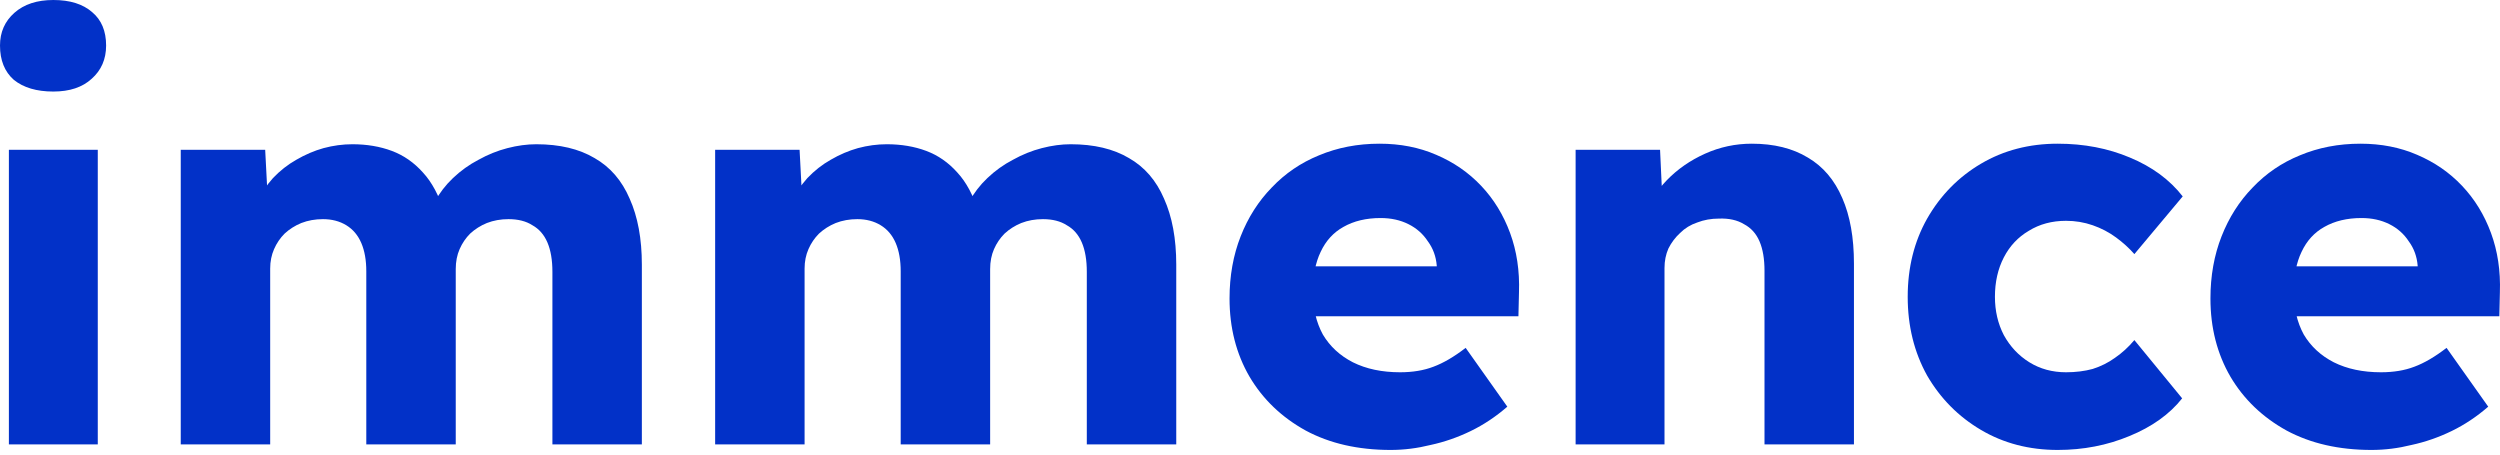 <svg width="445" height="81" viewBox="0 0 445 81" fill="none" xmlns="http://www.w3.org/2000/svg">
<path d="M32.172 79.102V26.664H47.203L47.698 36.144L45.621 36.243C46.412 34.531 47.401 33.017 48.588 31.7C49.84 30.384 51.225 29.297 52.741 28.441C54.323 27.52 55.938 26.828 57.587 26.367C59.301 25.907 61.015 25.676 62.729 25.676C65.3 25.676 67.64 26.071 69.75 26.861C71.86 27.651 73.706 28.935 75.288 30.713C76.87 32.424 78.123 34.762 79.046 37.724L76.573 37.527L77.365 35.947C78.222 34.367 79.309 32.951 80.628 31.7C82.012 30.384 83.529 29.297 85.177 28.441C86.825 27.52 88.539 26.828 90.319 26.367C92.099 25.907 93.813 25.676 95.461 25.676C99.615 25.676 103.076 26.499 105.845 28.145C108.614 29.725 110.69 32.128 112.075 35.354C113.525 38.58 114.25 42.497 114.25 47.106V79.102H98.329V48.39C98.329 46.283 98.032 44.538 97.439 43.156C96.846 41.773 95.956 40.753 94.769 40.094C93.648 39.37 92.231 39.008 90.517 39.008C89.132 39.008 87.847 39.238 86.66 39.699C85.539 40.16 84.55 40.786 83.693 41.576C82.902 42.366 82.276 43.287 81.814 44.341C81.353 45.394 81.122 46.579 81.122 47.896V79.102H65.201V48.291C65.201 46.316 64.904 44.637 64.311 43.254C63.718 41.872 62.828 40.819 61.641 40.094C60.455 39.37 59.07 39.008 57.488 39.008C56.103 39.008 54.818 39.238 53.631 39.699C52.51 40.16 51.522 40.786 50.664 41.576C49.873 42.366 49.247 43.287 48.786 44.341C48.324 45.394 48.093 46.546 48.093 47.797V79.102H32.172Z" fill="#0231C8"/>
<path d="M127.295 79.102V26.664H142.326L142.821 36.144L140.744 36.243C141.535 34.531 142.524 33.017 143.711 31.7C144.963 30.384 146.348 29.297 147.864 28.441C149.446 27.52 151.061 26.828 152.71 26.367C154.424 25.907 156.138 25.676 157.852 25.676C160.423 25.676 162.763 26.071 164.873 26.861C166.983 27.651 168.828 28.935 170.411 30.713C171.993 32.424 173.246 34.762 174.168 37.724L171.696 37.527L172.487 35.947C173.344 34.367 174.432 32.951 175.751 31.7C177.135 30.384 178.651 29.297 180.3 28.441C181.948 27.52 183.662 26.828 185.442 26.367C187.222 25.907 188.936 25.676 190.584 25.676C194.737 25.676 198.199 26.499 200.967 28.145C203.736 29.725 205.813 32.128 207.197 35.354C208.648 38.58 209.373 42.497 209.373 47.106V79.102H193.452V48.39C193.452 46.283 193.155 44.538 192.562 43.156C191.969 41.773 191.079 40.753 189.892 40.094C188.771 39.37 187.354 39.008 185.64 39.008C184.255 39.008 182.97 39.238 181.783 39.699C180.662 40.16 179.673 40.786 178.816 41.576C178.025 42.366 177.399 43.287 176.937 44.341C176.476 45.394 176.245 46.579 176.245 47.896V79.102H160.324V48.291C160.324 46.316 160.027 44.637 159.434 43.254C158.841 41.872 157.951 40.819 156.764 40.094C155.577 39.37 154.193 39.008 152.611 39.008C151.226 39.008 149.941 39.238 148.754 39.699C147.633 40.16 146.644 40.786 145.787 41.576C144.996 42.366 144.37 43.287 143.908 44.341C143.447 45.394 143.216 46.546 143.216 47.797V79.102H127.295Z" fill="#0231C8"/>
<path d="M247.536 80.09C241.734 80.09 236.691 78.938 232.406 76.633C228.121 74.263 224.791 71.07 222.418 67.054C220.045 62.972 218.858 58.331 218.858 53.13C218.858 49.114 219.517 45.427 220.836 42.069C222.154 38.712 224 35.815 226.373 33.379C228.747 30.877 231.549 28.968 234.779 27.651C238.075 26.269 241.668 25.578 245.558 25.578C249.25 25.578 252.612 26.236 255.645 27.553C258.743 28.869 261.413 30.713 263.655 33.083C265.896 35.453 267.61 38.251 268.797 41.477C269.984 44.703 270.511 48.225 270.379 52.044L270.28 56.29H228.45L226.176 47.402H257.425L255.744 49.278V47.303C255.612 45.657 255.084 44.209 254.161 42.958C253.304 41.642 252.151 40.621 250.7 39.897C249.25 39.173 247.602 38.81 245.756 38.81C243.185 38.81 240.976 39.337 239.13 40.391C237.35 41.378 235.999 42.859 235.076 44.834C234.153 46.744 233.691 49.114 233.691 51.945C233.691 54.842 234.285 57.376 235.471 59.549C236.724 61.656 238.504 63.301 240.811 64.487C243.185 65.672 245.986 66.264 249.217 66.264C251.458 66.264 253.436 65.935 255.15 65.277C256.93 64.618 258.842 63.499 260.886 61.919L268.302 72.387C266.259 74.164 264.083 75.613 261.776 76.732C259.468 77.851 257.095 78.674 254.656 79.201C252.282 79.793 249.909 80.09 247.536 80.09Z" fill="#0231C8"/>
<path d="M280.46 79.102V26.664H295.491L295.985 37.329L292.821 38.514C293.546 36.144 294.832 34.005 296.677 32.095C298.589 30.12 300.864 28.54 303.501 27.355C306.138 26.17 308.907 25.578 311.807 25.578C315.763 25.578 319.092 26.4 321.795 28.046C324.498 29.626 326.542 32.029 327.926 35.255C329.311 38.416 330.003 42.3 330.003 46.908V79.102H314.082V48.192C314.082 46.085 313.785 44.341 313.192 42.958C312.599 41.576 311.676 40.555 310.423 39.897C309.236 39.173 307.753 38.843 305.973 38.909C304.589 38.909 303.303 39.14 302.116 39.6C300.93 39.996 299.908 40.621 299.051 41.477C298.194 42.267 297.502 43.189 296.974 44.242C296.513 45.295 296.282 46.447 296.282 47.698V79.102H288.47C286.624 79.102 285.041 79.102 283.723 79.102C282.404 79.102 281.317 79.102 280.46 79.102Z" fill="#0231C8"/>
<path d="M366.272 80.09C361.196 80.09 356.647 78.905 352.626 76.534C348.604 74.164 345.407 70.938 343.033 66.857C340.726 62.709 339.572 58.035 339.572 52.834C339.572 47.633 340.726 42.991 343.033 38.909C345.407 34.762 348.604 31.503 352.626 29.133C356.647 26.762 361.196 25.578 366.272 25.578C370.953 25.578 375.238 26.4 379.128 28.046C383.083 29.692 386.215 31.997 388.522 34.959L379.919 45.23C378.996 44.176 377.908 43.189 376.656 42.267C375.403 41.345 374.019 40.621 372.502 40.094C370.986 39.568 369.404 39.304 367.756 39.304C365.25 39.304 363.042 39.897 361.13 41.082C359.218 42.201 357.735 43.781 356.68 45.822C355.625 47.863 355.098 50.2 355.098 52.834C355.098 55.335 355.625 57.607 356.68 59.648C357.801 61.688 359.317 63.301 361.229 64.487C363.141 65.672 365.316 66.264 367.756 66.264C369.47 66.264 371.052 66.067 372.502 65.672C373.953 65.211 375.271 64.552 376.458 63.697C377.71 62.841 378.864 61.787 379.919 60.536L388.423 70.906C386.182 73.737 383.05 75.975 379.029 77.621C375.073 79.267 370.821 80.09 366.272 80.09Z" fill="#0231C8"/>
<path d="M422.137 80.09C416.335 80.09 411.292 78.938 407.007 76.633C402.722 74.263 399.392 71.07 397.019 67.054C394.646 62.972 393.459 58.331 393.459 53.13C393.459 49.114 394.118 45.427 395.437 42.069C396.755 38.712 398.601 35.815 400.975 33.379C403.348 30.877 406.15 28.968 409.38 27.651C412.676 26.269 416.269 25.578 420.159 25.578C423.851 25.578 427.213 26.236 430.246 27.553C433.344 28.869 436.014 30.713 438.256 33.083C440.497 35.453 442.211 38.251 443.398 41.477C444.585 44.703 445.112 48.225 444.98 52.044L444.881 56.29H403.051L400.777 47.402H432.026L430.345 49.278V47.303C430.213 45.657 429.685 44.209 428.762 42.958C427.905 41.642 426.752 40.621 425.301 39.897C423.851 39.173 422.203 38.81 420.357 38.81C417.786 38.81 415.577 39.337 413.731 40.391C411.951 41.378 410.6 42.859 409.677 44.834C408.754 46.744 408.292 49.114 408.292 51.945C408.292 54.842 408.886 57.376 410.072 59.549C411.325 61.656 413.105 63.301 415.412 64.487C417.786 65.672 420.588 66.264 423.818 66.264C426.059 66.264 428.037 65.935 429.751 65.277C431.531 64.618 433.443 63.499 435.487 61.919L442.904 72.387C440.86 74.164 438.684 75.613 436.377 76.732C434.069 77.851 431.696 78.674 429.257 79.201C426.884 79.793 424.51 80.09 422.137 80.09Z" fill="#0231C8"/>
<path fill-rule="evenodd" clip-rule="evenodd" d="M1.582 26.664V79.102H17.404V26.664H1.582Z" fill="#0231C8"/>
<path d="M9.493 16.295C6.527 16.295 4.186 15.603 2.472 14.221C0.824 12.772 0 10.732 0 8.098C0 5.728 0.857 3.786 2.571 2.272C4.285 0.757 6.593 0 9.493 0C12.46 0 14.767 0.724 16.416 2.173C18.064 3.555 18.888 5.53 18.888 8.098C18.888 10.534 18.031 12.509 16.317 14.023C14.669 15.537 12.394 16.295 9.493 16.295Z" fill="#0231C8"/>
</svg>
